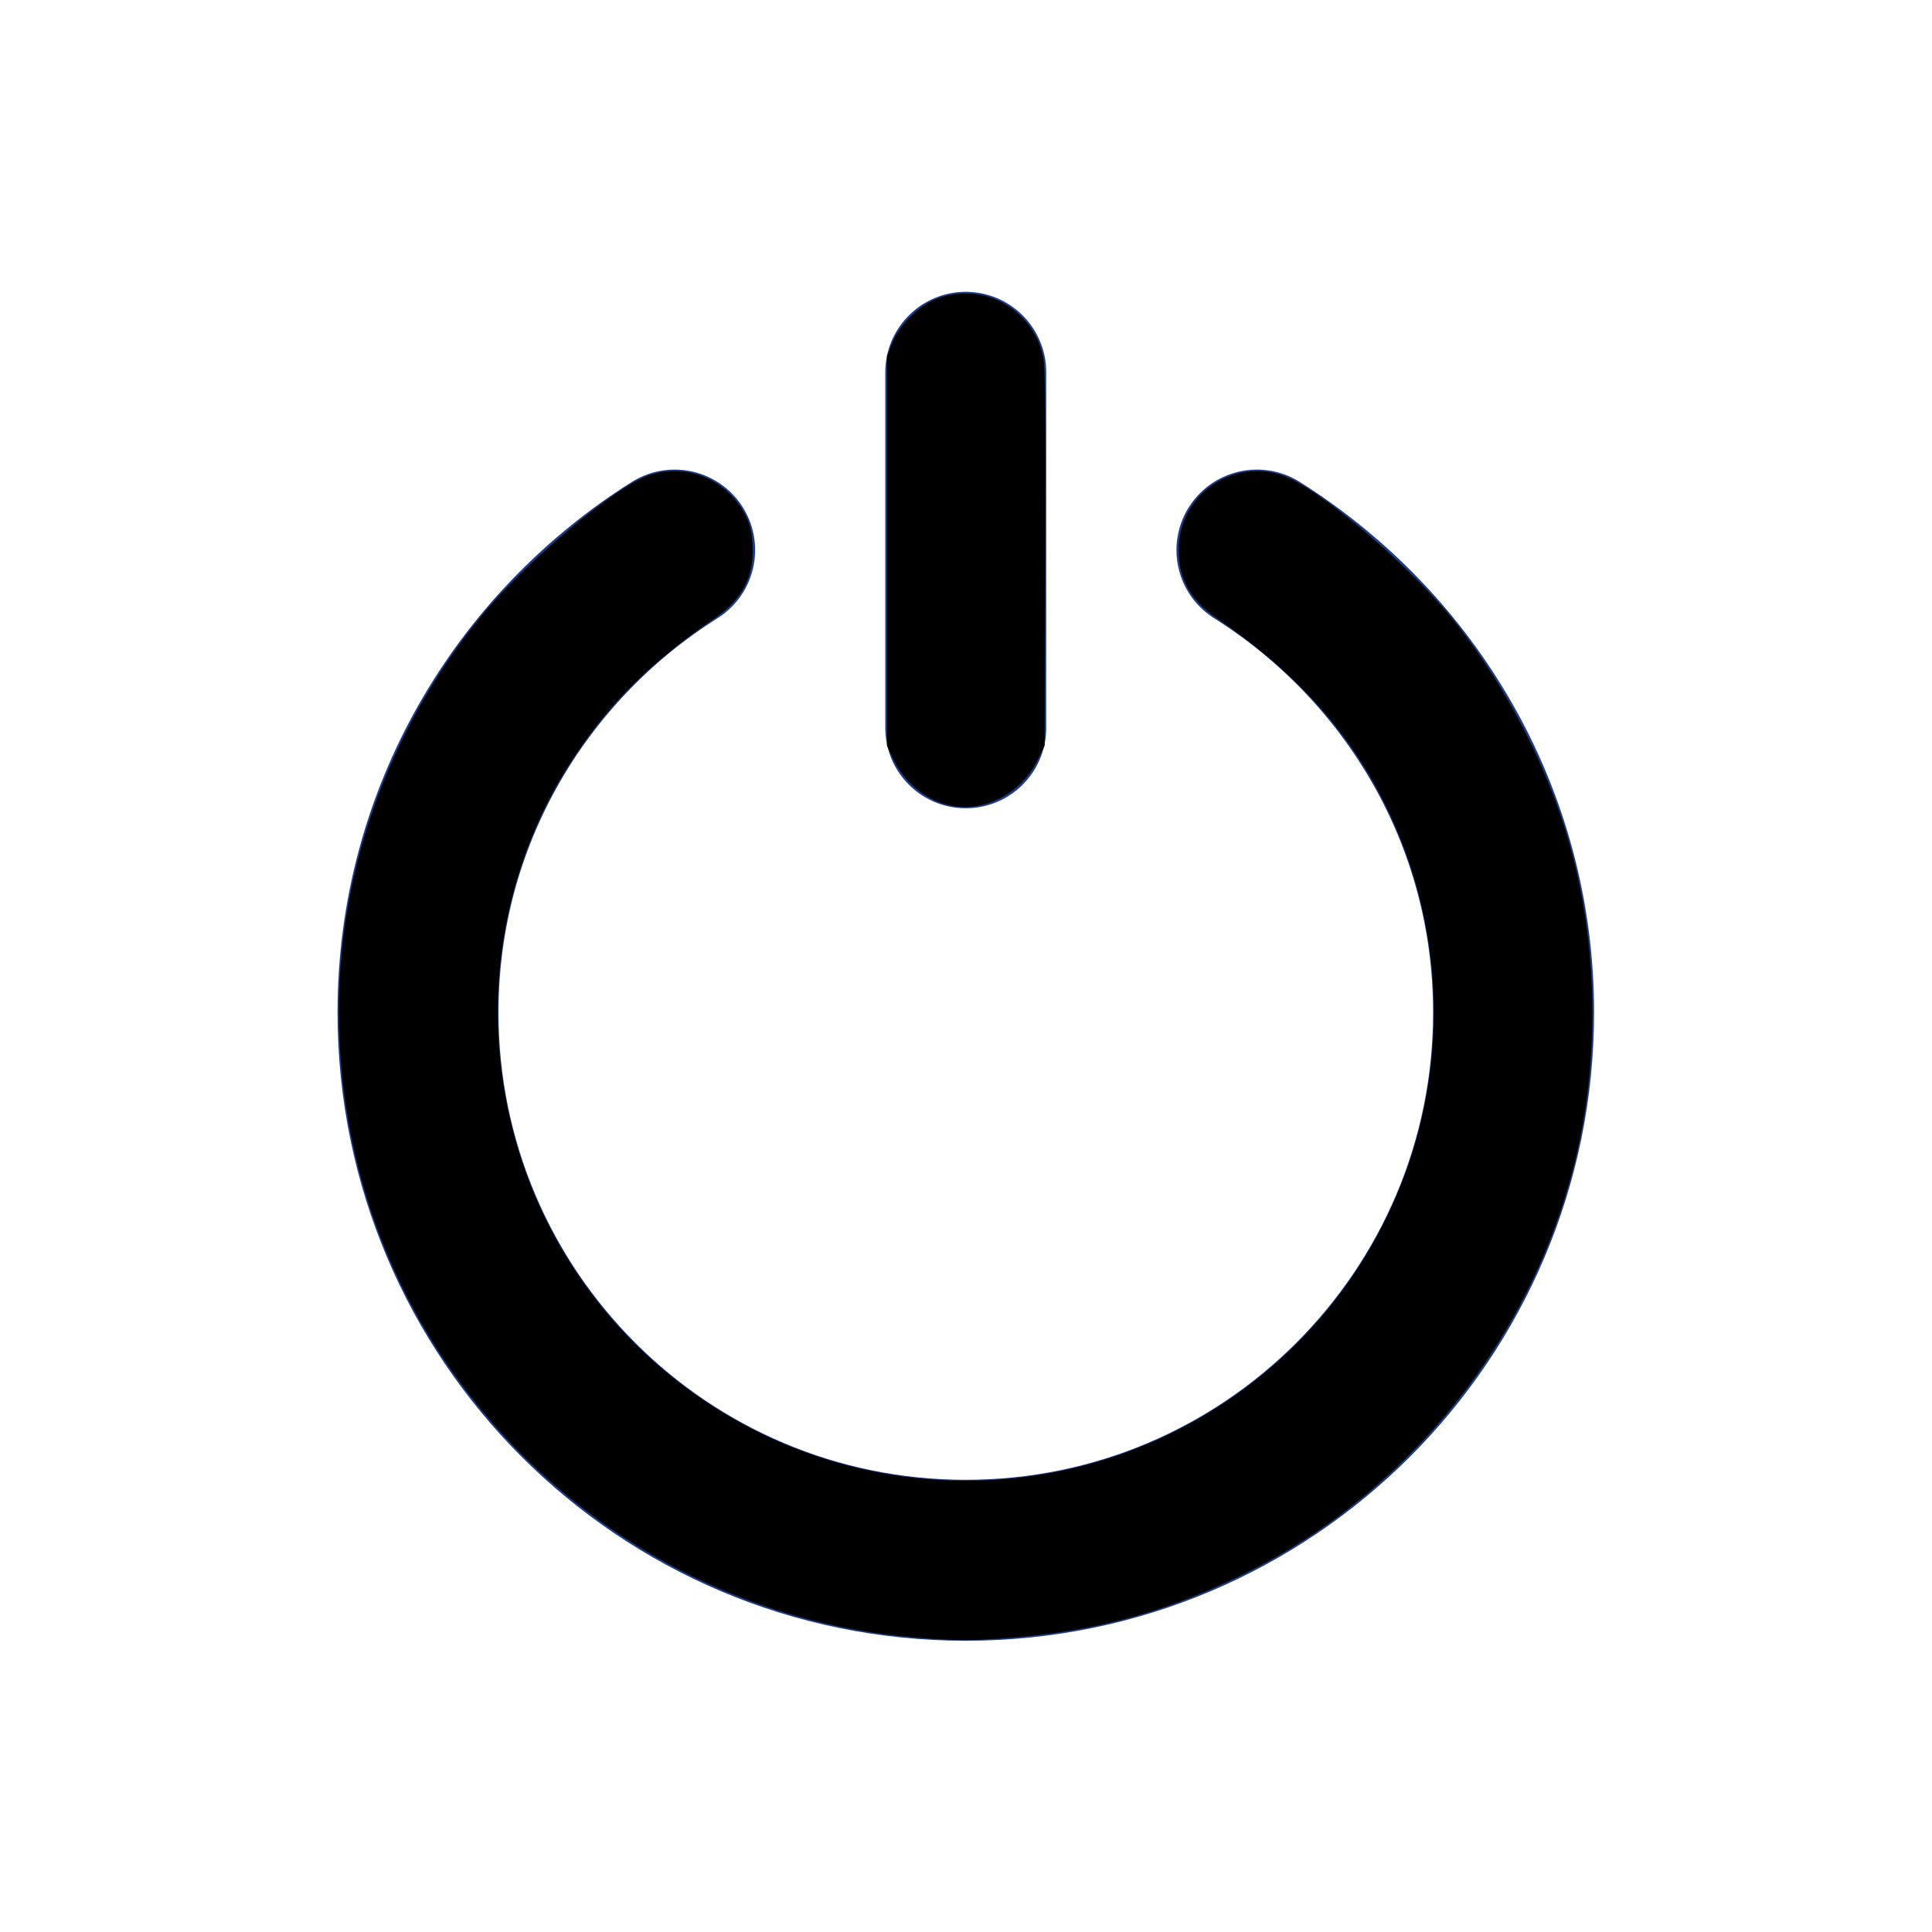 <?xml version="1.0" encoding="UTF-8" standalone="no"?>
<!-- Created with Inkscape (http://www.inkscape.org/) -->

<svg
   version="1.1"
   id="svg499"
   xml:space="preserve"
   width="32"
   height="32"
   viewBox="0 0 32 32"
   xmlns="http://www.w3.org/2000/svg"
   xmlns:svg="http://www.w3.org/2000/svg"><defs
     id="defs503"><clipPath
       clipPathUnits="userSpaceOnUse"
       id="clipPath517"><path
         d="M 0,24 H 24 V 0 H 0 Z"
         id="path515" /></clipPath></defs><g
     id="g505"
     transform="matrix(1.333,0,0,-1.333,0,32)"><g
       id="g507"
       transform="translate(12,19.38)"><path
         d="M 0,0 V -4.417"
         style="fill:none;stroke:#1e3c82;stroke-width:2;stroke-linecap:round;stroke-linejoin:round;stroke-miterlimit:10;stroke-dasharray:none;stroke-opacity:1"
         id="path509" /></g><g
       id="g511"><g
         id="g513"
         clip-path="url(#clipPath517)"><g
           id="g519"
           transform="translate(8.383,17.171)"><path
             d="m 0,0 c -1.911,-1.204 -3.189,-3.319 -3.189,-5.745 0,-3.759 3.047,-6.807 6.806,-6.807 3.759,0 6.807,3.048 6.807,6.807 0,2.426 -1.278,4.541 -3.189,5.745"
             style="fill:none;stroke:#1e3c82;stroke-width:2;stroke-linecap:round;stroke-linejoin:round;stroke-miterlimit:10;stroke-dasharray:none;stroke-opacity:1"
             id="path521" /></g></g></g><path
       style="fill:#000000;stroke-width:0.037"
       d="M 15.273,27.129 C 10.97,26.823 7.266,23.848 6.042,19.717 5.566,18.108 5.486,16.367 5.815,14.744 6.143,13.125 6.866,11.583 7.911,10.275 8.575,9.444 9.915,8.274 10.592,7.934 c 0.645,-0.324 1.423,-0.061 1.757,0.594 0.076,0.149 0.106,0.271 0.119,0.485 0.031,0.52 -0.168,0.907 -0.627,1.221 -1.034,0.706 -1.711,1.372 -2.321,2.285 -1.311,1.964 -1.631,4.467 -0.862,6.745 1.059,3.135 4.024,5.259 7.342,5.259 2.939,0 5.617,-1.656 6.936,-4.287 1.093,-2.18 1.091,-4.775 -0.004,-6.949 -0.608,-1.208 -1.488,-2.176 -2.773,-3.053 -0.459,-0.313 -0.658,-0.701 -0.627,-1.221 0.056,-0.927 1.044,-1.496 1.875,-1.078 0.677,0.34 2.017,1.51 2.681,2.341 0.851,1.065 1.543,2.399 1.907,3.674 0.448,1.569 0.508,3.337 0.169,4.962 -0.627,3.005 -2.659,5.67 -5.391,7.072 -1.341,0.688 -2.608,1.041 -4.121,1.148 -0.6,0.042 -0.757,0.042 -1.38,-0.002 z"
       id="path597"
       transform="matrix(0.75,0,0,-0.75,0,24)" /><path
       style="fill:#000000;stroke-width:0.037"
       d="M 15.68,13.322 C 15.293,13.212 14.971,12.934 14.793,12.555 L 14.695,12.345 V 9.119 5.893 l 0.09,-0.224 c 0.121,-0.301 0.438,-0.614 0.737,-0.728 0.77,-0.294 1.609,0.177 1.764,0.989 0.031,0.16 0.039,1.106 0.031,3.32 l -0.011,3.096 -0.121,0.246 c -0.281,0.571 -0.938,0.889 -1.504,0.729 z"
       id="path636"
       transform="matrix(0.75,0,0,-0.75,0,24)" /></g></svg>
